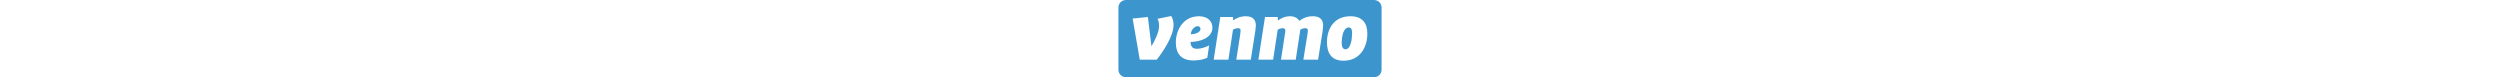 <svg fill="none" height="32" viewBox="0 0 1036 304" xmlns="http://www.w3.org/2000/svg"><path clip-rule="evenodd" d="m30 0c-17 0-30 13-30 30v244c0 17 13 30 30 30h976c17 0 30-13 30-30v-244c0-17-13-30-30-30zm187 98c0-14-3-24-9-35l-54 11c4 7 6 16 6 29 0 23-17 58-30 79l-14-115-60 6 28 162h67c30-39 66-95 66-137zm106 16c0 16-27 21-38 21 1-19 16-32 27-32 6 0 11 4 11 11zm-15 78c-14 0-24-7-24-27 31 0 86-13 86-56 0-26-19-45-53-45-61 0-91 53-91 104 0 39 18 70 69 70 21 0 42-4 55-11l7-48c-19 9-33 13-49 13zm231-70 2-21c0-22-10-37-40-37-22 0-37 8-49 16l-1-13h-50l-26 168h58l18-118c5-3 12-6 20-6 6 0 10 2 10 9l-1 9v3l-16 103h57zm227-58c-22 0-37 6-54 18-6-10-18-18-36-18-21 0-36 8-48 17l-1-14h-50l-26 168h58l18-118c5-3 13-6 20-6 6 0 10 2 10 10v6l-1 3-16 105h58l18-118c5-3 12-6 20-6 5 0 10 2 10 10l-1 6v3l-17 105h58l18-113 2-21c0-22-11-37-40-37zm141 44c10 0 13 9 13 23 0 21-5 63-26 63-10 0-15-9-15-25 0-21 5-61 28-61zm6-44c-64 0-92 49-92 102 0 41 16 73 65 73 66 0 94-54 94-107 0-39-18-68-67-68z" fill="#3d95ce" fill-rule="evenodd"/></svg>